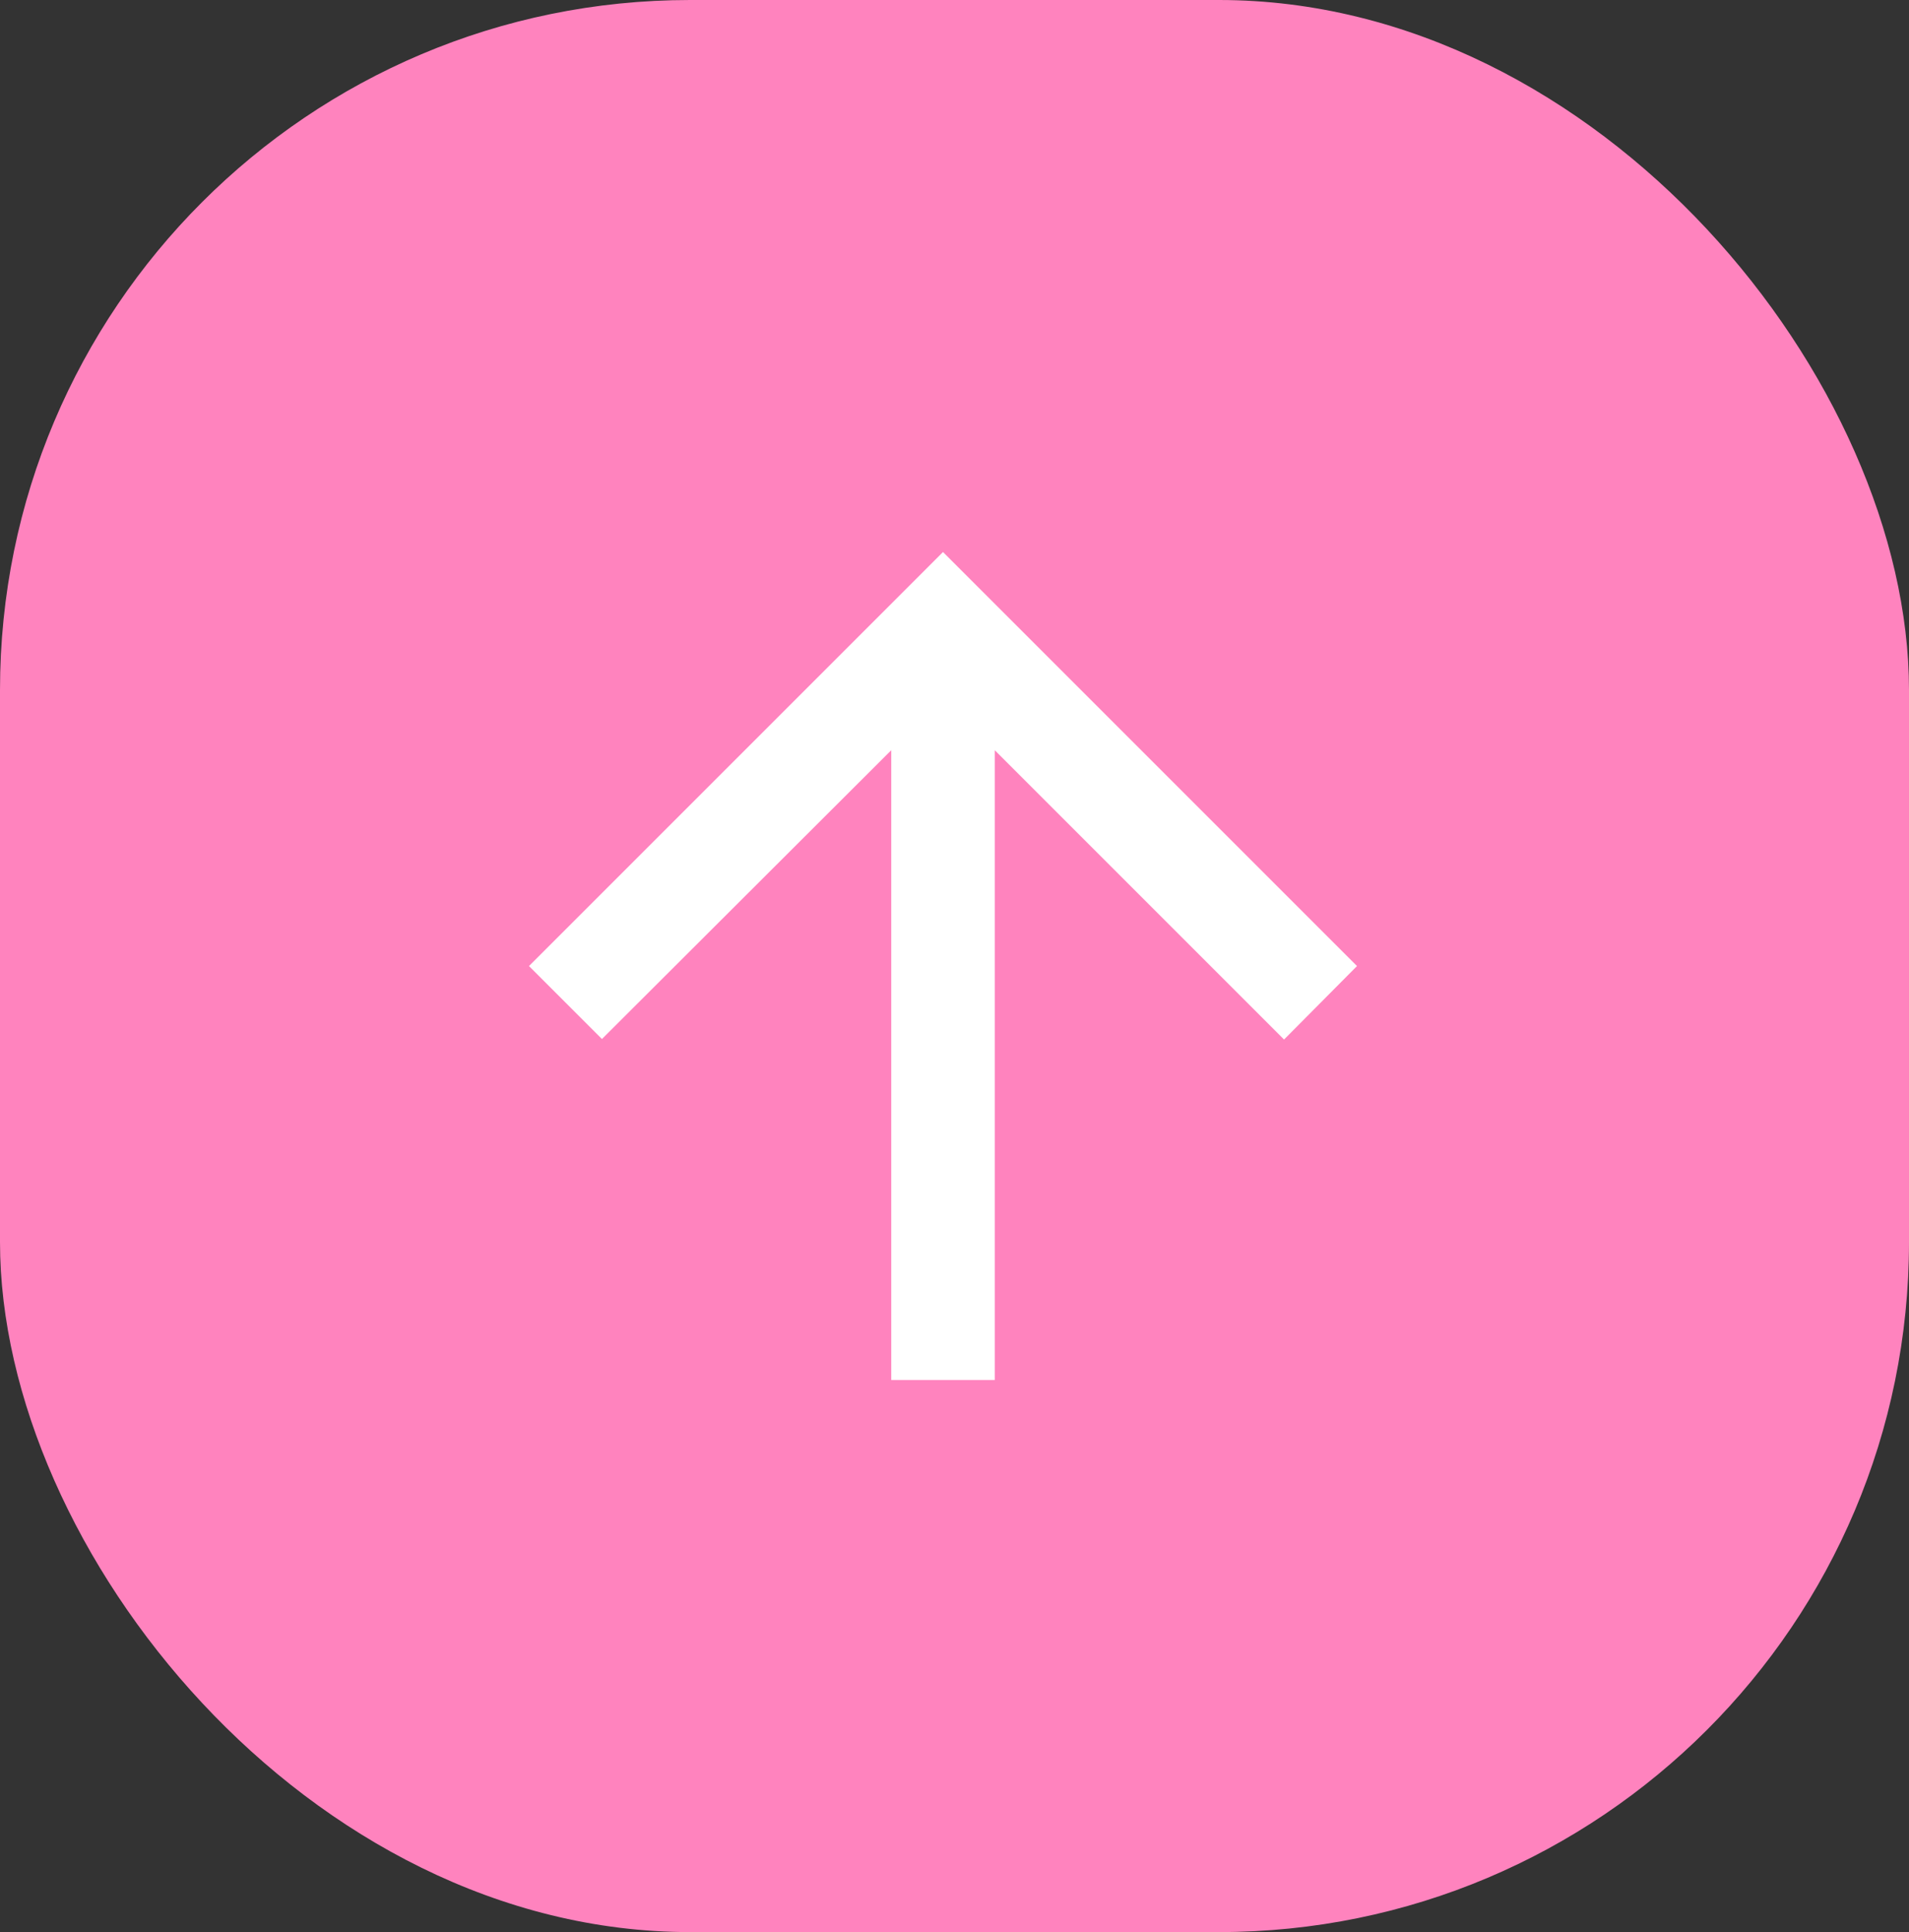 <svg width="83" height="84" viewBox="0 0 83 84" fill="none" xmlns="http://www.w3.org/2000/svg">
<rect x="0" y="0" width="83" height="84" fill="#333333" stroke="none"/>
<rect width="83" height="84" rx="30" fill="#FF83BE"/>
<path d="M43.25 60V32.617L55.828 45.195L59 42L41 24L23 42L26.172 45.172L38.75 32.617V60H43.25Z" fill="white"/>
</svg>

